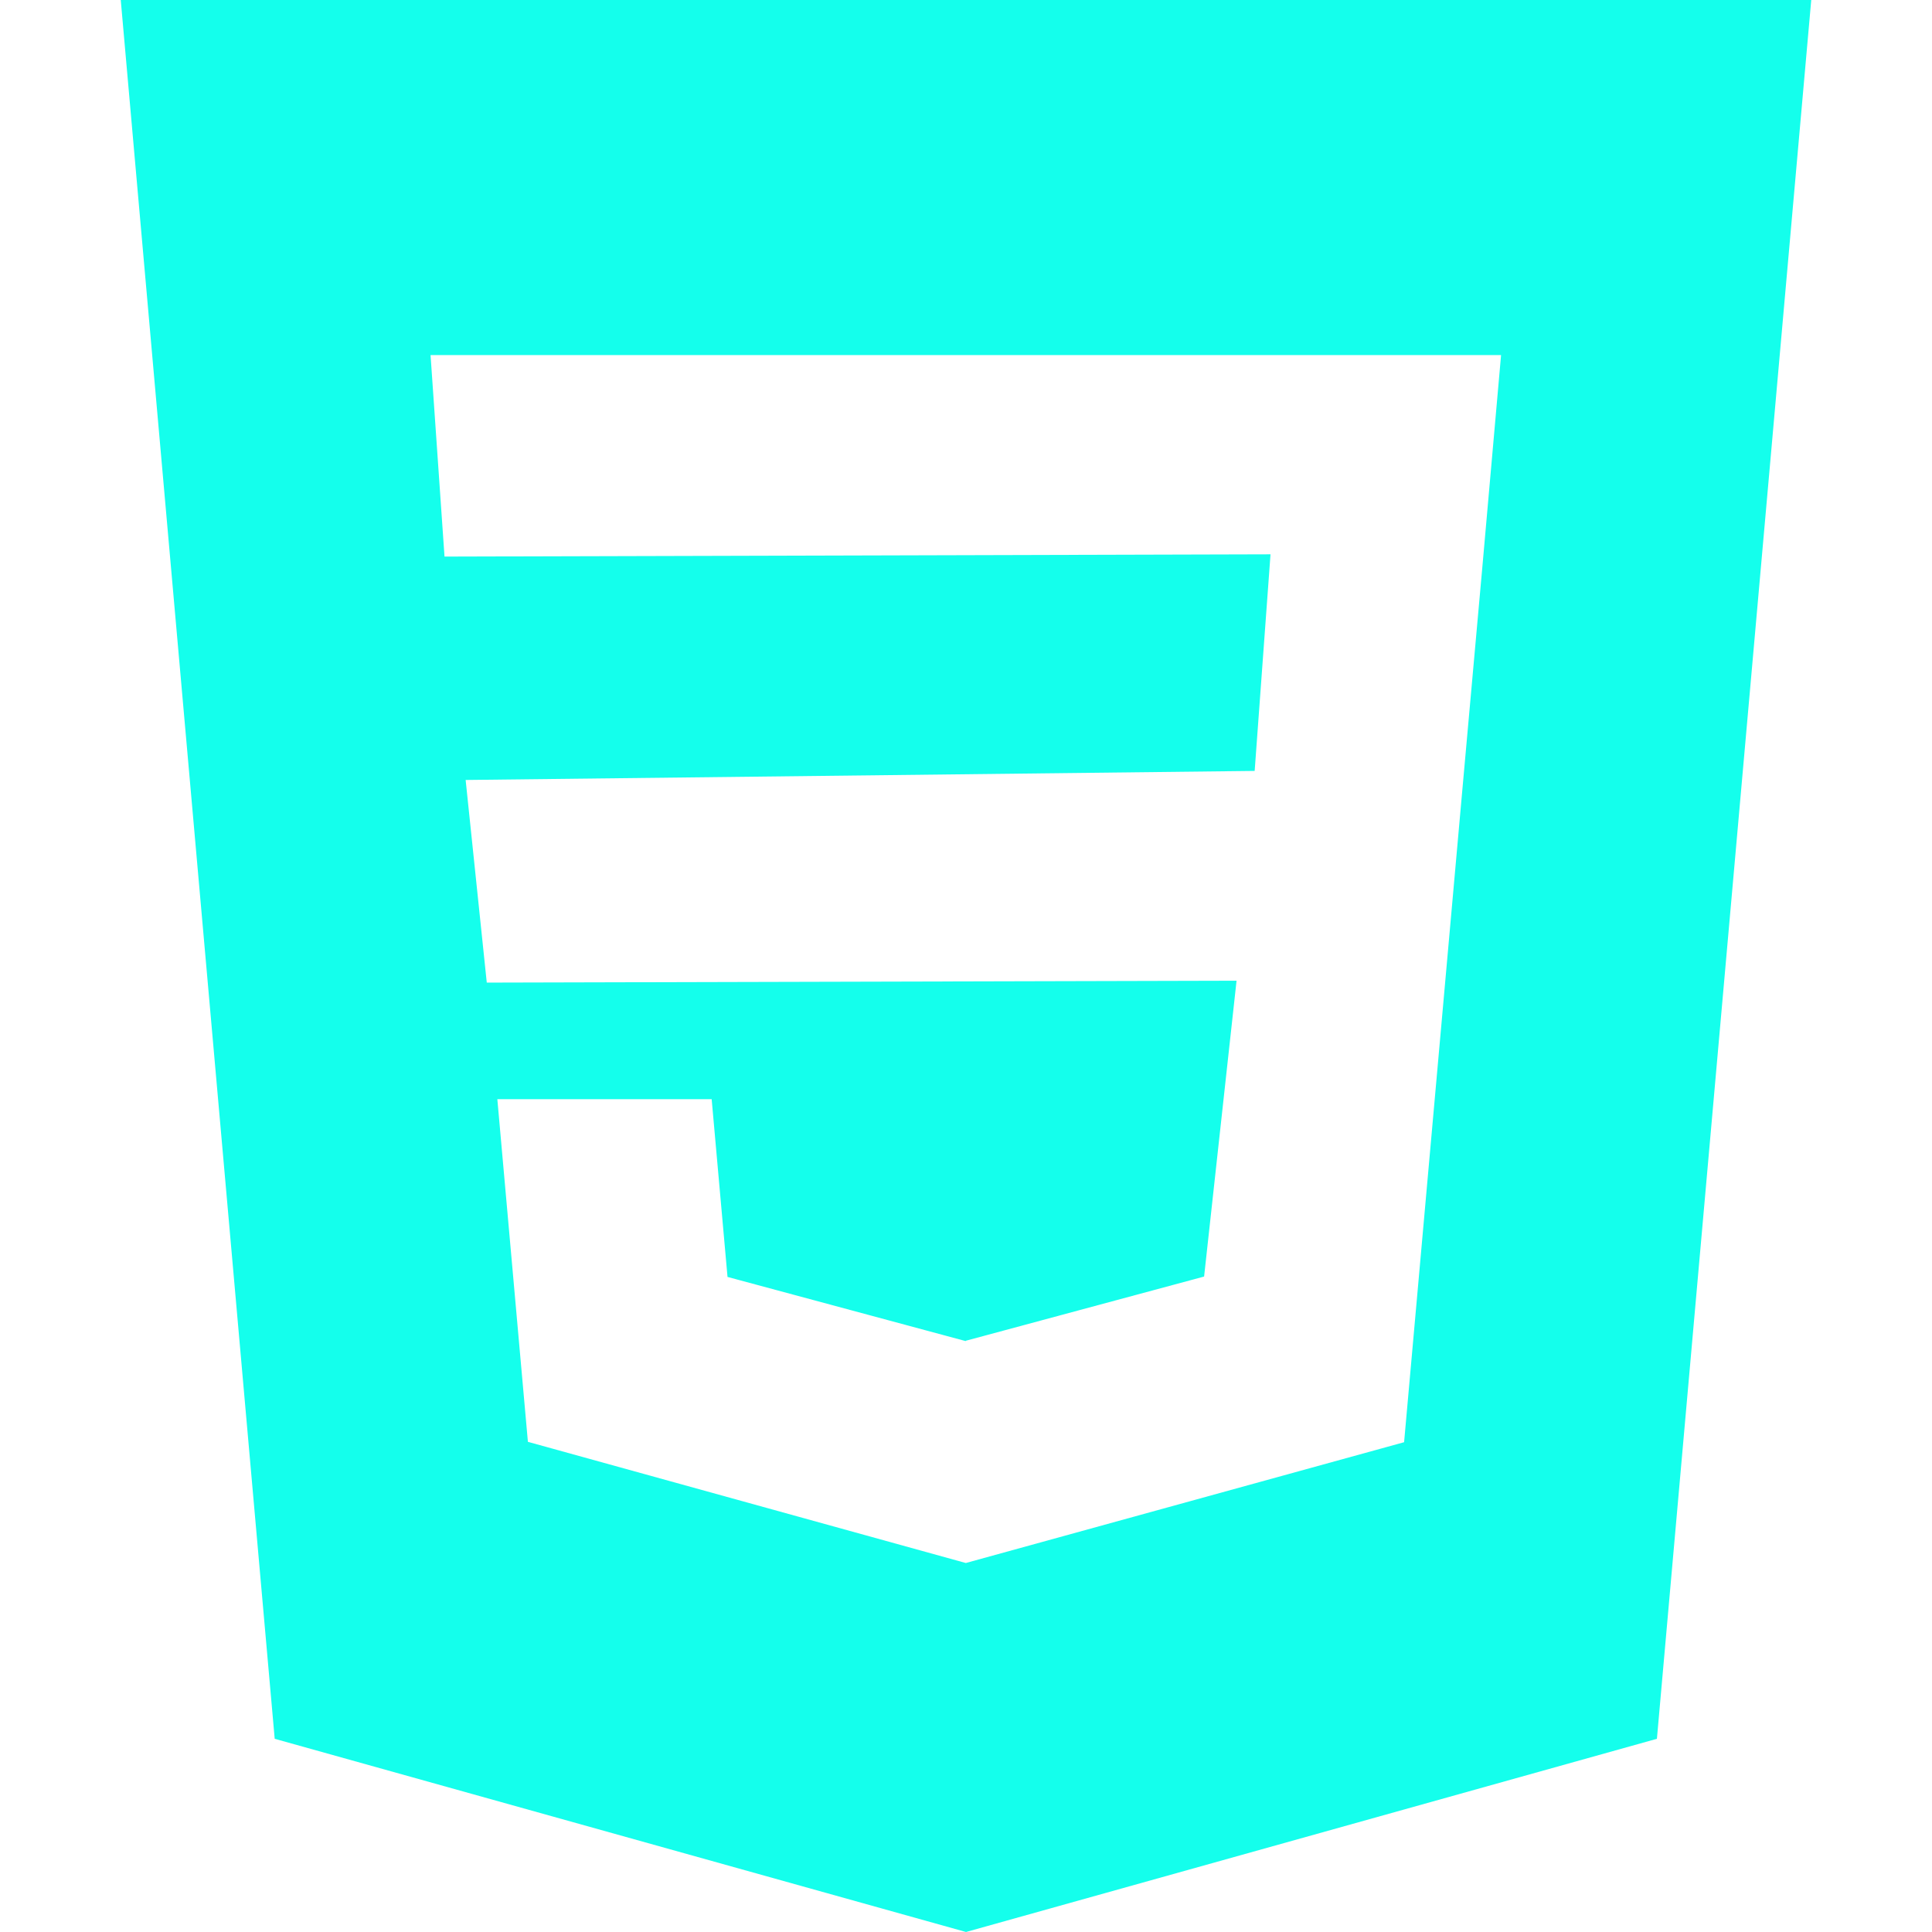 <?xml version="1.0" encoding="utf-8"?>
<!-- Generator: Adobe Illustrator 25.2.0, SVG Export Plug-In . SVG Version: 6.00 Build 0)  -->
<svg version="1.1" id="Capa_1" xmlns="http://www.w3.org/2000/svg" xmlns:xlink="http://www.w3.org/1999/xlink" x="0px" y="0px"
	 viewBox="0 0 512 512" style="enable-background:new 0 0 512 512;" xml:space="preserve">
<style type="text/css">
	.st0{fill:#14FFEC;}
</style>
<g>
	<g>
		<path class="st0" d="M32,0l40.8,460.8L256,512l183.1-51.2L480,0H32z M392.8,150.7l-5.2,57.9l-15.5,173.6L256,414.2l-0.1,0
			l-116-32.1l-8.1-90.8h56.8l4.2,47.1l63.1,17l0.1-0.1l63.1-17l8.6-78.4l-198.7,0.5l-5.6-53.7l209.1-2.4l4.2-57.4l-218.9,0.6
			l-3.7-53.4H256h141.8L392.8,150.7z"/>
	</g>
</g>
</svg>
